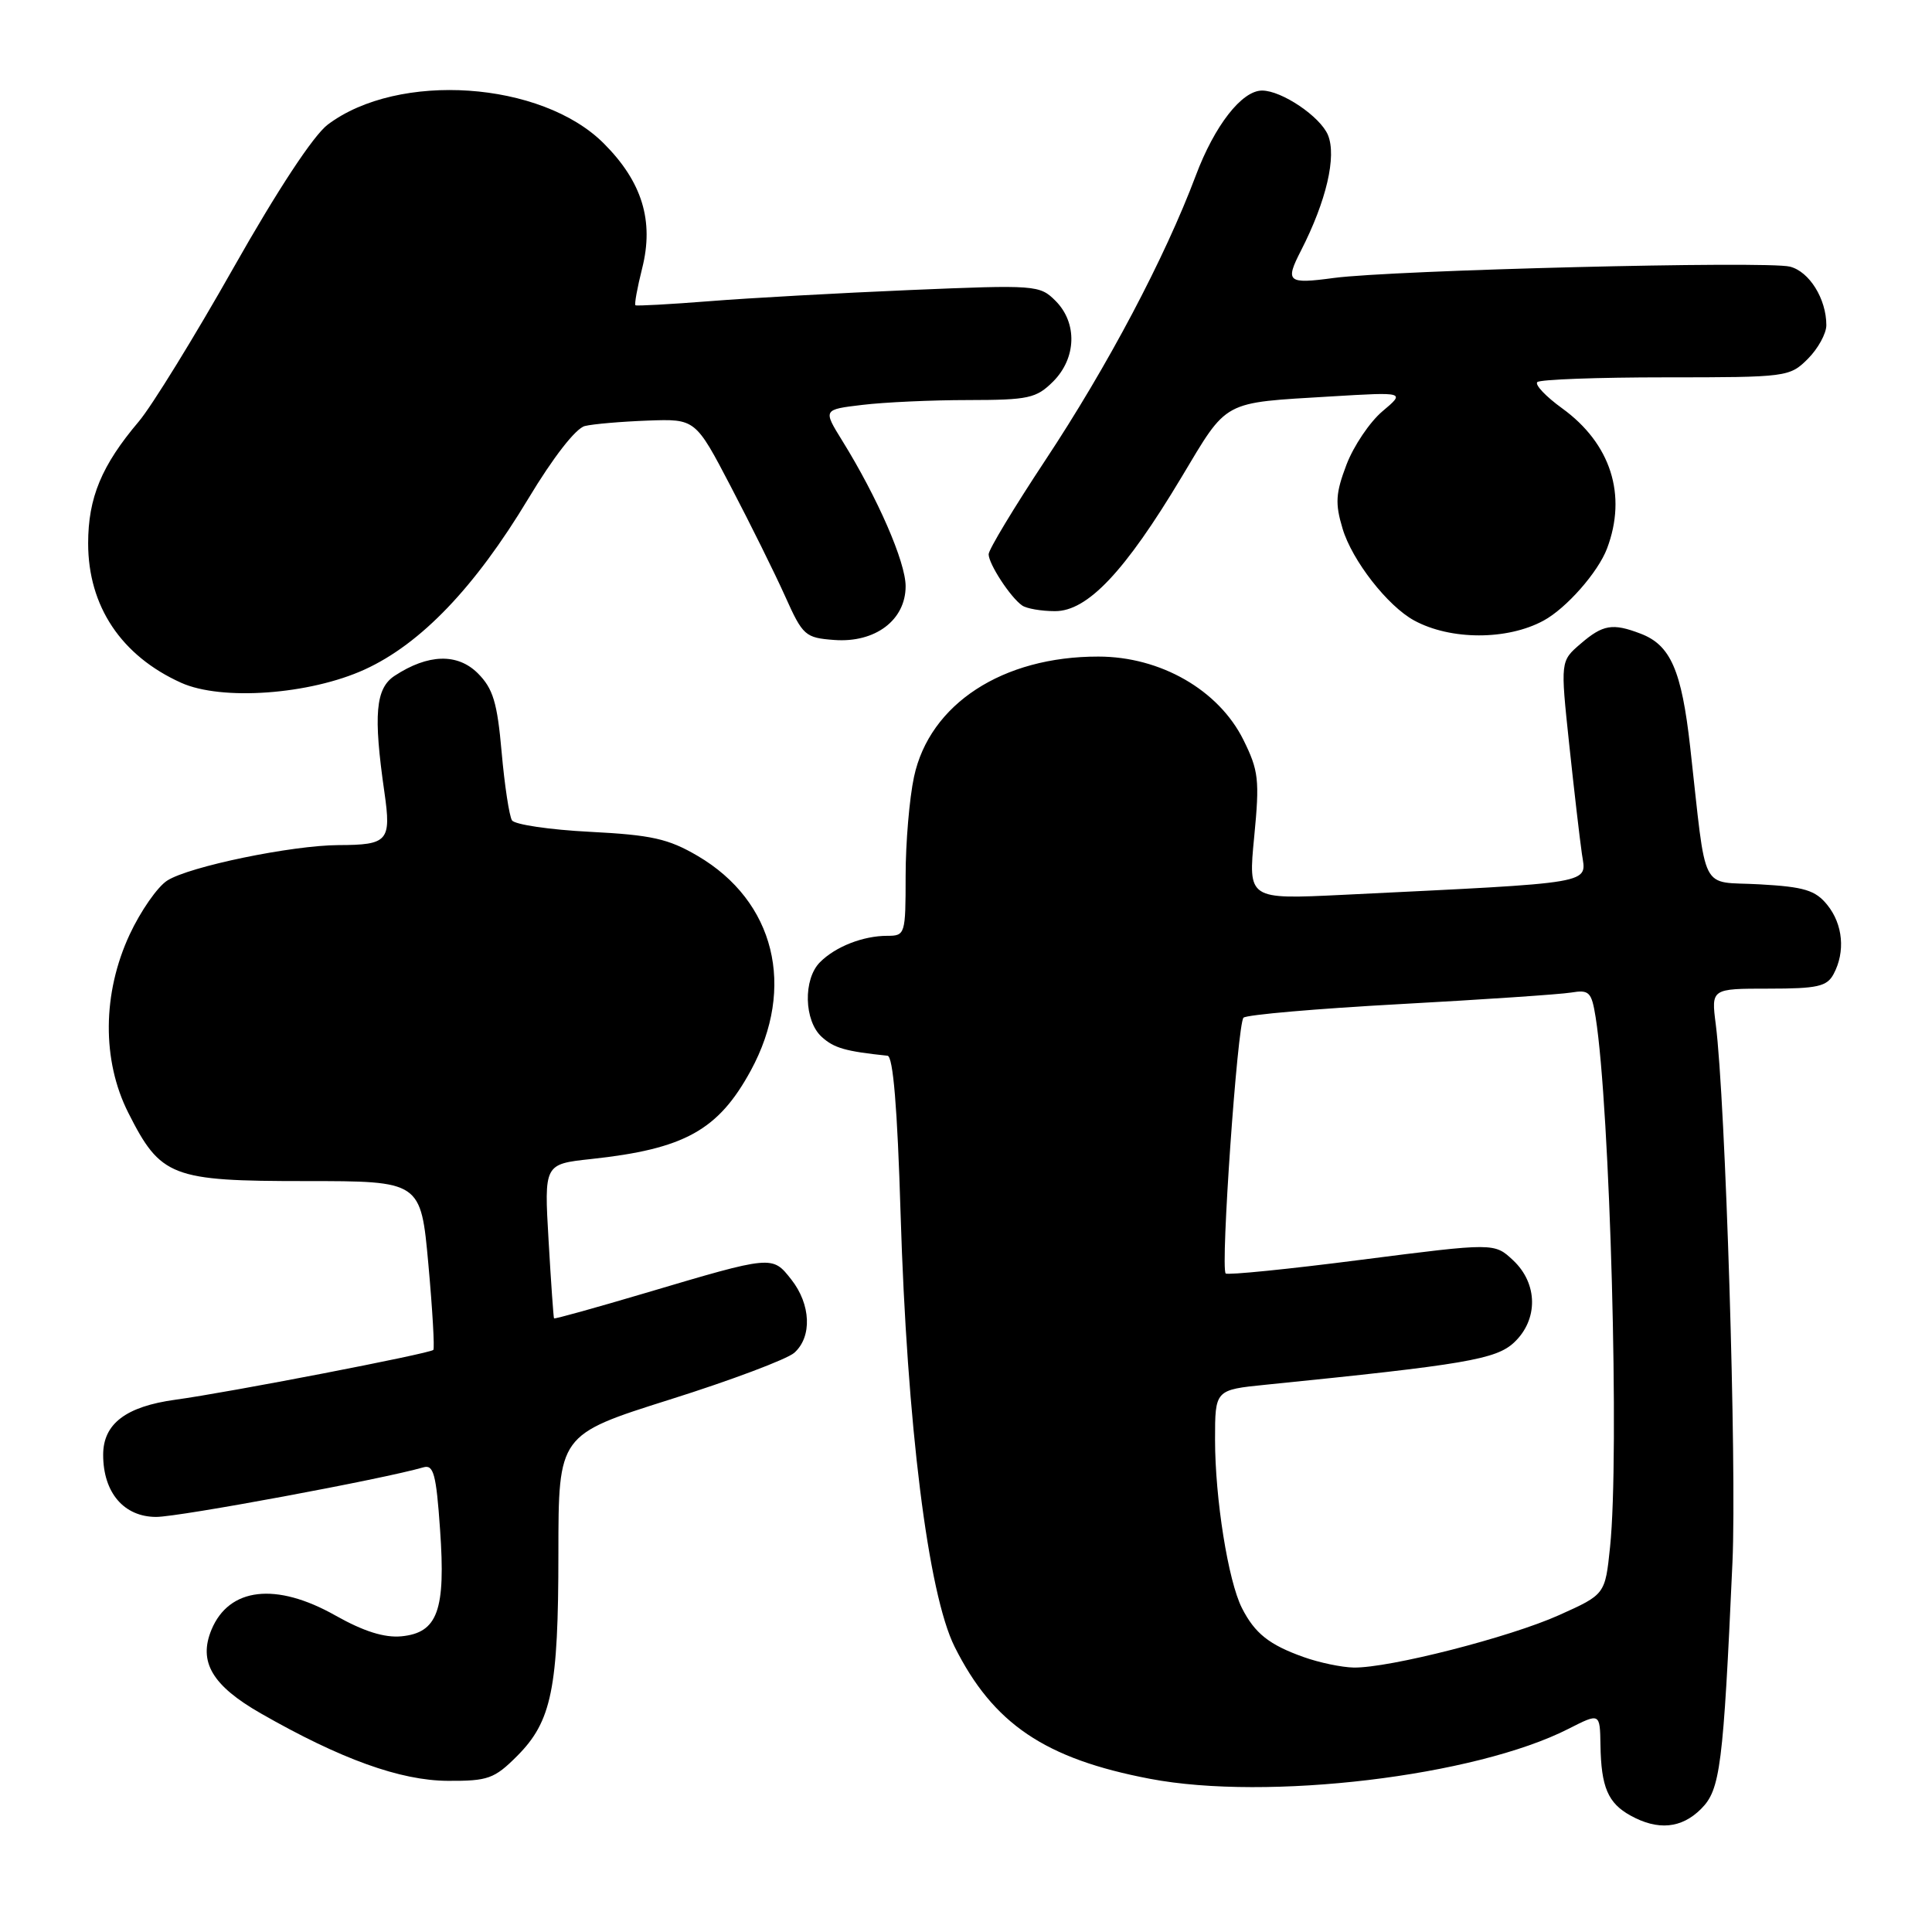 <?xml version="1.0" encoding="UTF-8" standalone="no"?>
<!DOCTYPE svg PUBLIC "-//W3C//DTD SVG 1.1//EN" "http://www.w3.org/Graphics/SVG/1.1/DTD/svg11.dtd" >
<svg xmlns="http://www.w3.org/2000/svg" xmlns:xlink="http://www.w3.org/1999/xlink" version="1.1" viewBox="0 0 256 256">
 <g >
 <path fill="currentColor"
d=" M 225.41 239.68 C 227.95 237.14 228.34 234.10 229.56 207.00 C 230.14 194.16 228.64 145.85 227.35 135.75 C 226.74 131.00 226.74 131.00 234.34 131.00 C 240.82 131.00 242.08 130.72 242.96 129.07 C 244.54 126.12 244.21 122.48 242.12 119.90 C 240.55 117.96 239.08 117.51 233.17 117.18 C 225.11 116.72 226.19 118.86 223.96 99.00 C 222.82 88.81 221.36 85.47 217.38 83.96 C 213.67 82.54 212.39 82.76 209.44 85.30 C 206.76 87.60 206.76 87.60 207.92 98.55 C 208.56 104.57 209.32 111.14 209.61 113.14 C 210.20 117.20 211.90 116.91 177.94 118.57 C 165.38 119.18 165.38 119.18 166.19 110.86 C 166.92 103.32 166.78 102.12 164.75 98.02 C 161.47 91.43 153.77 87.00 145.54 87.00 C 132.84 86.98 123.18 93.29 121.11 102.94 C 120.50 105.78 120.00 111.68 120.00 116.05 C 120.00 123.81 119.94 124.00 117.57 124.00 C 114.37 124.00 110.71 125.43 108.66 127.49 C 106.40 129.74 106.53 135.27 108.89 137.40 C 110.52 138.88 112.04 139.31 117.60 139.89 C 118.34 139.96 118.91 146.80 119.33 160.75 C 120.18 188.75 122.97 211.15 126.49 218.20 C 131.60 228.42 138.46 233.05 152.37 235.70 C 167.93 238.67 195.50 235.37 207.85 229.07 C 212.00 226.96 212.00 226.96 212.07 231.23 C 212.16 236.80 213.06 238.92 216.05 240.57 C 219.68 242.58 222.81 242.29 225.41 239.68 Z  M 68.50 232.70 C 73.10 228.10 73.99 223.77 73.99 205.80 C 74.00 190.11 74.00 190.11 88.75 185.45 C 96.86 182.90 104.29 180.10 105.25 179.25 C 107.63 177.13 107.45 172.84 104.85 169.54 C 102.32 166.33 102.40 166.32 85.52 171.33 C 78.94 173.28 73.49 174.80 73.41 174.69 C 73.34 174.59 73.01 169.94 72.69 164.37 C 72.10 154.25 72.10 154.25 78.30 153.58 C 90.70 152.25 95.17 149.77 99.48 141.86 C 105.49 130.81 102.67 119.41 92.44 113.41 C 88.55 111.13 86.33 110.64 78.17 110.22 C 72.85 109.95 68.20 109.26 67.84 108.70 C 67.48 108.13 66.86 104.07 66.47 99.67 C 65.89 93.07 65.33 91.24 63.32 89.22 C 60.62 86.53 56.73 86.64 52.30 89.54 C 49.76 91.20 49.45 94.68 50.94 105.00 C 51.86 111.45 51.42 111.96 44.86 111.98 C 38.67 112.01 25.08 114.81 22.16 116.68 C 20.87 117.50 18.63 120.72 17.18 123.83 C 13.56 131.61 13.49 140.50 17.00 147.45 C 21.29 155.95 22.72 156.50 40.46 156.50 C 55.76 156.50 55.76 156.50 56.76 167.50 C 57.31 173.55 57.60 178.67 57.42 178.87 C 56.99 179.35 30.19 184.53 23.24 185.47 C 16.68 186.37 13.67 188.66 13.67 192.77 C 13.67 197.78 16.42 201.00 20.70 201.00 C 23.75 201.00 50.83 195.97 56.10 194.43 C 57.45 194.03 57.80 195.32 58.31 202.67 C 59.07 213.38 58.00 216.35 53.19 216.82 C 50.93 217.03 48.19 216.17 44.46 214.07 C 36.59 209.62 30.35 210.34 28.02 215.95 C 26.26 220.20 28.11 223.35 34.57 227.04 C 45.16 233.10 53.05 235.94 59.35 235.97 C 64.65 236.00 65.51 235.69 68.50 232.70 Z  M 48.33 88.71 C 55.78 85.30 62.92 77.84 70.00 66.08 C 73.31 60.58 76.30 56.74 77.50 56.45 C 78.60 56.18 82.35 55.86 85.83 55.73 C 92.15 55.50 92.15 55.50 96.85 64.50 C 99.44 69.45 102.67 75.97 104.03 79.00 C 106.38 84.24 106.69 84.51 110.55 84.80 C 115.98 85.20 120.00 82.16 120.00 77.68 C 120.00 74.47 116.29 65.96 111.60 58.39 C 109.05 54.27 109.05 54.27 114.27 53.65 C 117.15 53.30 123.46 53.01 128.30 53.01 C 136.29 53.00 137.31 52.78 139.55 50.55 C 142.64 47.45 142.78 42.78 139.86 39.86 C 137.77 37.77 137.25 37.73 120.61 38.43 C 111.20 38.83 99.22 39.49 94.00 39.91 C 88.78 40.32 84.37 40.56 84.20 40.45 C 84.04 40.34 84.44 38.13 85.09 35.55 C 86.68 29.26 85.08 24.08 80.00 19.00 C 71.75 10.75 52.78 9.46 43.43 16.51 C 41.53 17.94 36.76 25.19 30.93 35.50 C 25.74 44.68 20.10 53.83 18.40 55.84 C 13.46 61.67 11.68 65.95 11.68 72.00 C 11.68 80.32 16.06 86.89 24.00 90.47 C 29.37 92.89 41.04 92.04 48.33 88.71 Z  M 204.52 82.24 C 207.54 80.61 211.75 75.83 212.94 72.68 C 215.62 65.59 213.44 58.78 207.00 54.11 C 204.84 52.55 203.35 50.98 203.70 50.63 C 204.05 50.28 211.70 50.00 220.71 50.00 C 236.77 50.00 237.14 49.95 239.55 47.55 C 240.90 46.20 242.00 44.19 242.00 43.09 C 242.00 39.60 239.74 35.97 237.17 35.33 C 234.08 34.55 184.57 35.79 176.75 36.83 C 170.59 37.66 170.25 37.37 172.39 33.20 C 175.75 26.63 177.13 20.73 175.96 17.89 C 174.94 15.45 169.84 12.00 167.23 12.00 C 164.55 12.00 160.94 16.63 158.45 23.26 C 154.34 34.19 146.78 48.50 138.46 61.06 C 134.36 67.26 131.00 72.83 131.00 73.44 C 131.00 74.73 133.89 79.16 135.44 80.23 C 136.02 80.64 137.98 80.98 139.79 80.98 C 144.09 81.00 149.05 75.76 156.54 63.26 C 162.75 52.90 161.81 53.41 176.36 52.53 C 186.22 51.94 186.22 51.94 183.18 54.50 C 181.51 55.91 179.37 59.08 178.42 61.56 C 176.98 65.35 176.89 66.70 177.90 70.05 C 179.16 74.27 183.87 80.31 187.39 82.22 C 192.21 84.84 199.71 84.85 204.52 82.24 Z  M 172.74 219.57 C 168.16 217.94 166.27 216.43 164.56 213.07 C 162.74 209.48 161.00 198.59 161.00 190.75 C 161.00 184.16 161.00 184.16 167.75 183.48 C 194.15 180.82 198.24 180.12 200.63 177.88 C 203.84 174.86 203.79 170.09 200.51 167.01 C 198.02 164.67 198.02 164.67 180.43 166.92 C 170.76 168.17 162.65 168.98 162.41 168.74 C 161.70 168.04 163.97 135.63 164.77 134.85 C 165.17 134.46 174.50 133.65 185.50 133.05 C 196.50 132.45 206.70 131.76 208.17 131.52 C 210.58 131.12 210.89 131.43 211.43 134.79 C 213.35 146.92 214.61 192.88 213.34 204.99 C 212.69 211.27 212.69 211.27 206.59 214.01 C 200.05 216.95 184.09 221.03 179.38 220.96 C 177.79 220.93 174.81 220.31 172.74 219.57 Z "/>
</g>
</svg>
